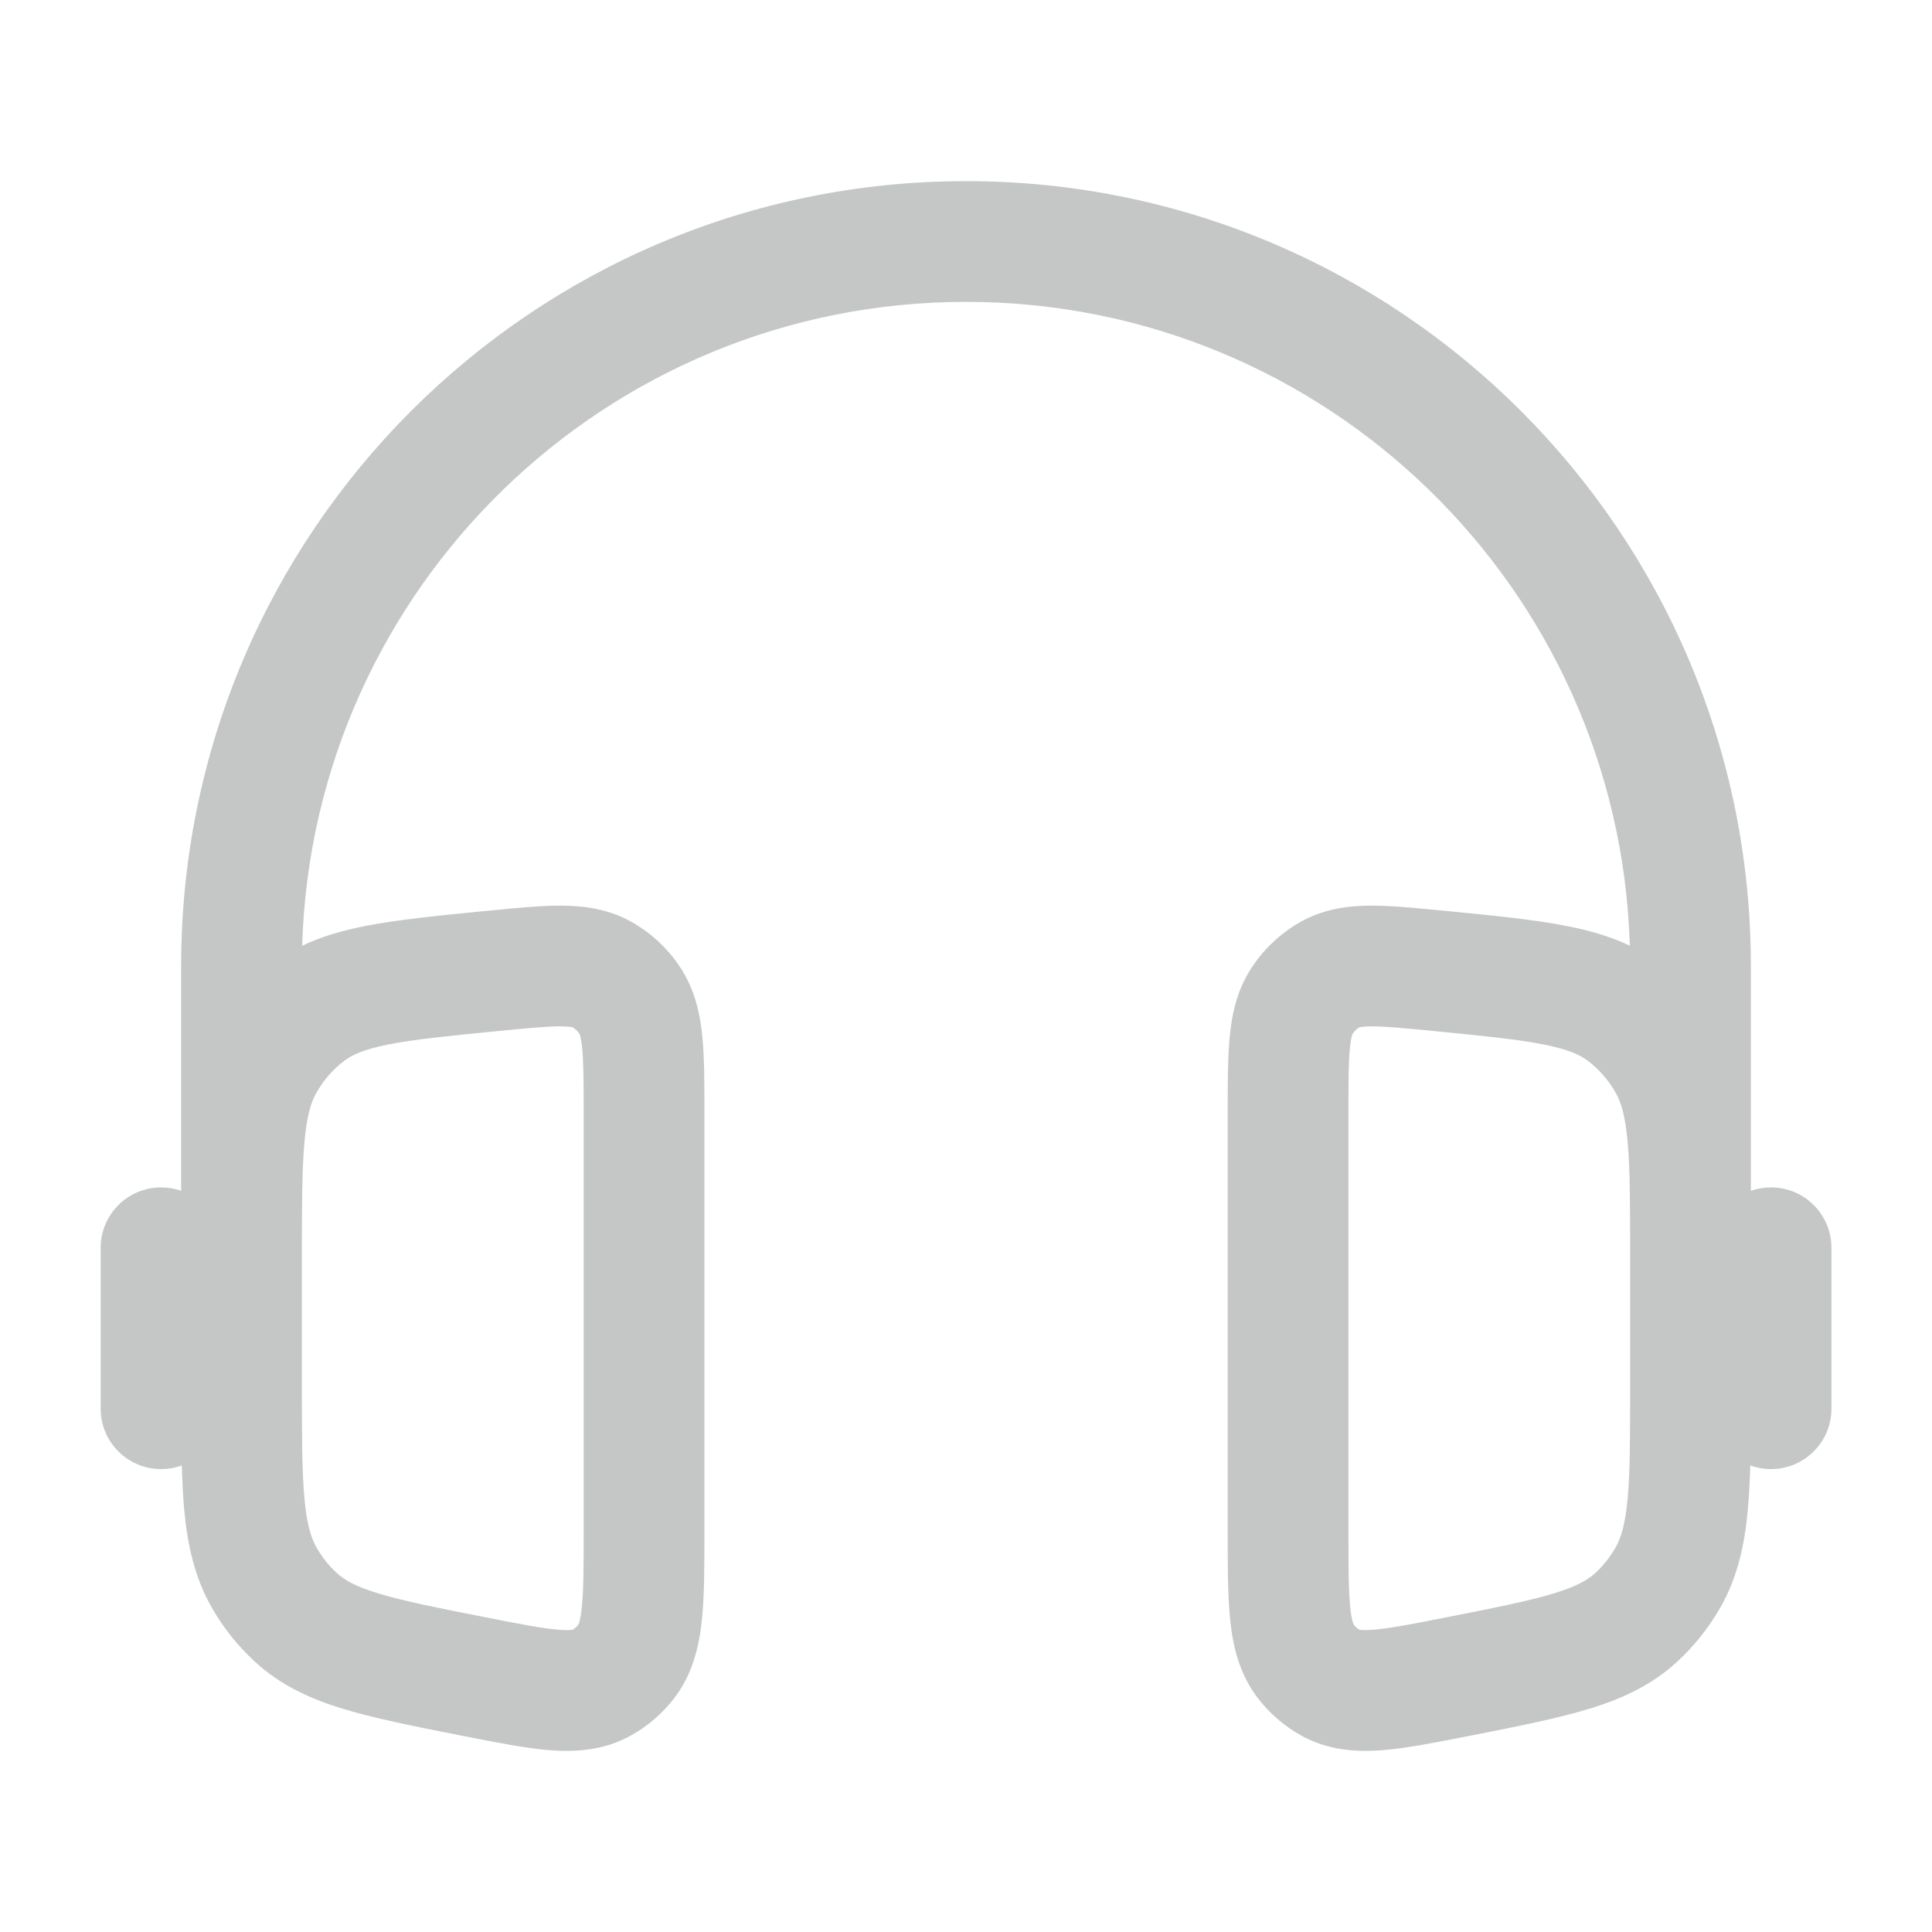 <svg width="20" height="20" viewBox="0 0 20 20" fill="none" xmlns="http://www.w3.org/2000/svg">
<path fill-rule="evenodd" clip-rule="evenodd" d="M1.875 10C1.875 5.513 5.513 1.875 10 1.875C14.488 1.875 18.125 5.513 18.125 10V12.327C18.191 12.304 18.261 12.292 18.334 12.292C18.679 12.292 18.959 12.572 18.959 12.917V14.583C18.959 14.928 18.679 15.208 18.334 15.208C18.258 15.208 18.186 15.195 18.119 15.17C18.114 15.337 18.106 15.491 18.093 15.632C18.06 15.995 17.987 16.329 17.808 16.643C17.688 16.851 17.538 17.04 17.362 17.202C17.095 17.448 16.786 17.588 16.443 17.692C16.119 17.79 15.717 17.87 15.241 17.964L15.179 17.976C14.854 18.04 14.558 18.098 14.312 18.118C14.048 18.138 13.75 18.124 13.464 17.963C13.295 17.868 13.147 17.74 13.028 17.588C12.83 17.335 12.764 17.046 12.736 16.78C12.709 16.529 12.709 16.22 12.709 15.873V11.51C12.709 11.215 12.709 10.95 12.73 10.732C12.752 10.5 12.804 10.249 12.957 10.017C13.083 9.825 13.252 9.665 13.451 9.55C13.697 9.408 13.954 9.377 14.185 9.375C14.399 9.374 14.656 9.399 14.936 9.427L14.994 9.432C15.482 9.48 15.893 9.521 16.225 9.587C16.453 9.632 16.67 9.693 16.872 9.79C16.761 6.09 13.727 3.125 10 3.125C6.273 3.125 3.239 6.09 3.128 9.79C3.331 9.693 3.547 9.632 3.775 9.587C4.108 9.521 4.519 9.48 5.007 9.432L5.065 9.427C5.345 9.399 5.602 9.374 5.816 9.375C6.047 9.377 6.303 9.408 6.549 9.55C6.749 9.665 6.918 9.825 7.044 10.017C7.196 10.249 7.248 10.5 7.271 10.732C7.292 10.95 7.292 11.215 7.292 11.51V15.873C7.292 16.22 7.292 16.529 7.265 16.78C7.236 17.046 7.17 17.335 6.973 17.588C6.854 17.74 6.706 17.868 6.537 17.963C6.251 18.124 5.953 18.138 5.688 18.118C5.442 18.098 5.147 18.04 4.822 17.976L4.76 17.964C4.284 17.87 3.882 17.79 3.558 17.692C3.215 17.588 2.906 17.448 2.639 17.202C2.462 17.04 2.312 16.851 2.193 16.643C2.014 16.329 1.941 15.995 1.907 15.632C1.894 15.491 1.887 15.337 1.882 15.17C1.815 15.195 1.743 15.208 1.667 15.208C1.322 15.208 1.042 14.928 1.042 14.583V12.917C1.042 12.572 1.322 12.292 1.667 12.292C1.74 12.292 1.81 12.304 1.875 12.327V10ZM3.125 14.328C3.125 14.871 3.126 15.235 3.152 15.517C3.177 15.788 3.222 15.924 3.278 16.022C3.334 16.12 3.405 16.209 3.486 16.283C3.562 16.354 3.675 16.422 3.92 16.496C4.177 16.574 4.518 16.642 5.031 16.743C5.399 16.816 5.622 16.858 5.786 16.871C5.875 16.878 5.915 16.873 5.929 16.871C5.95 16.858 5.969 16.841 5.987 16.819C5.992 16.809 6.009 16.766 6.022 16.646C6.041 16.471 6.042 16.23 6.042 15.842V11.537C6.042 11.206 6.041 11.003 6.027 10.853C6.017 10.749 6.002 10.711 5.999 10.703C5.979 10.673 5.955 10.651 5.929 10.635C5.919 10.632 5.884 10.626 5.807 10.625C5.667 10.624 5.477 10.642 5.159 10.673C4.634 10.725 4.284 10.76 4.018 10.813C3.763 10.864 3.645 10.92 3.566 10.98C3.449 11.067 3.35 11.181 3.275 11.313C3.221 11.408 3.176 11.545 3.152 11.821C3.126 12.105 3.125 12.475 3.125 13.023V14.328ZM16.875 13.023C16.875 12.475 16.875 12.105 16.849 11.821C16.824 11.545 16.78 11.408 16.726 11.313C16.651 11.181 16.551 11.067 16.435 10.98C16.355 10.92 16.237 10.864 15.982 10.813C15.717 10.76 15.367 10.725 14.842 10.673C14.523 10.642 14.333 10.624 14.194 10.625C14.117 10.626 14.082 10.632 14.071 10.635C14.046 10.651 14.021 10.673 14.002 10.703C13.998 10.711 13.984 10.749 13.974 10.853C13.959 11.003 13.959 11.206 13.959 11.537V15.842C13.959 16.23 13.96 16.471 13.978 16.646C13.991 16.766 14.009 16.809 14.014 16.819C14.031 16.841 14.051 16.858 14.072 16.871C14.085 16.873 14.126 16.878 14.214 16.871C14.379 16.858 14.601 16.816 14.969 16.743C15.483 16.642 15.823 16.574 16.08 16.496C16.325 16.422 16.438 16.354 16.515 16.283C16.596 16.209 16.666 16.12 16.723 16.022C16.779 15.924 16.823 15.788 16.849 15.517C16.875 15.235 16.875 14.871 16.875 14.328V13.023Z" fill="#C5C7C6"/>
</svg>
